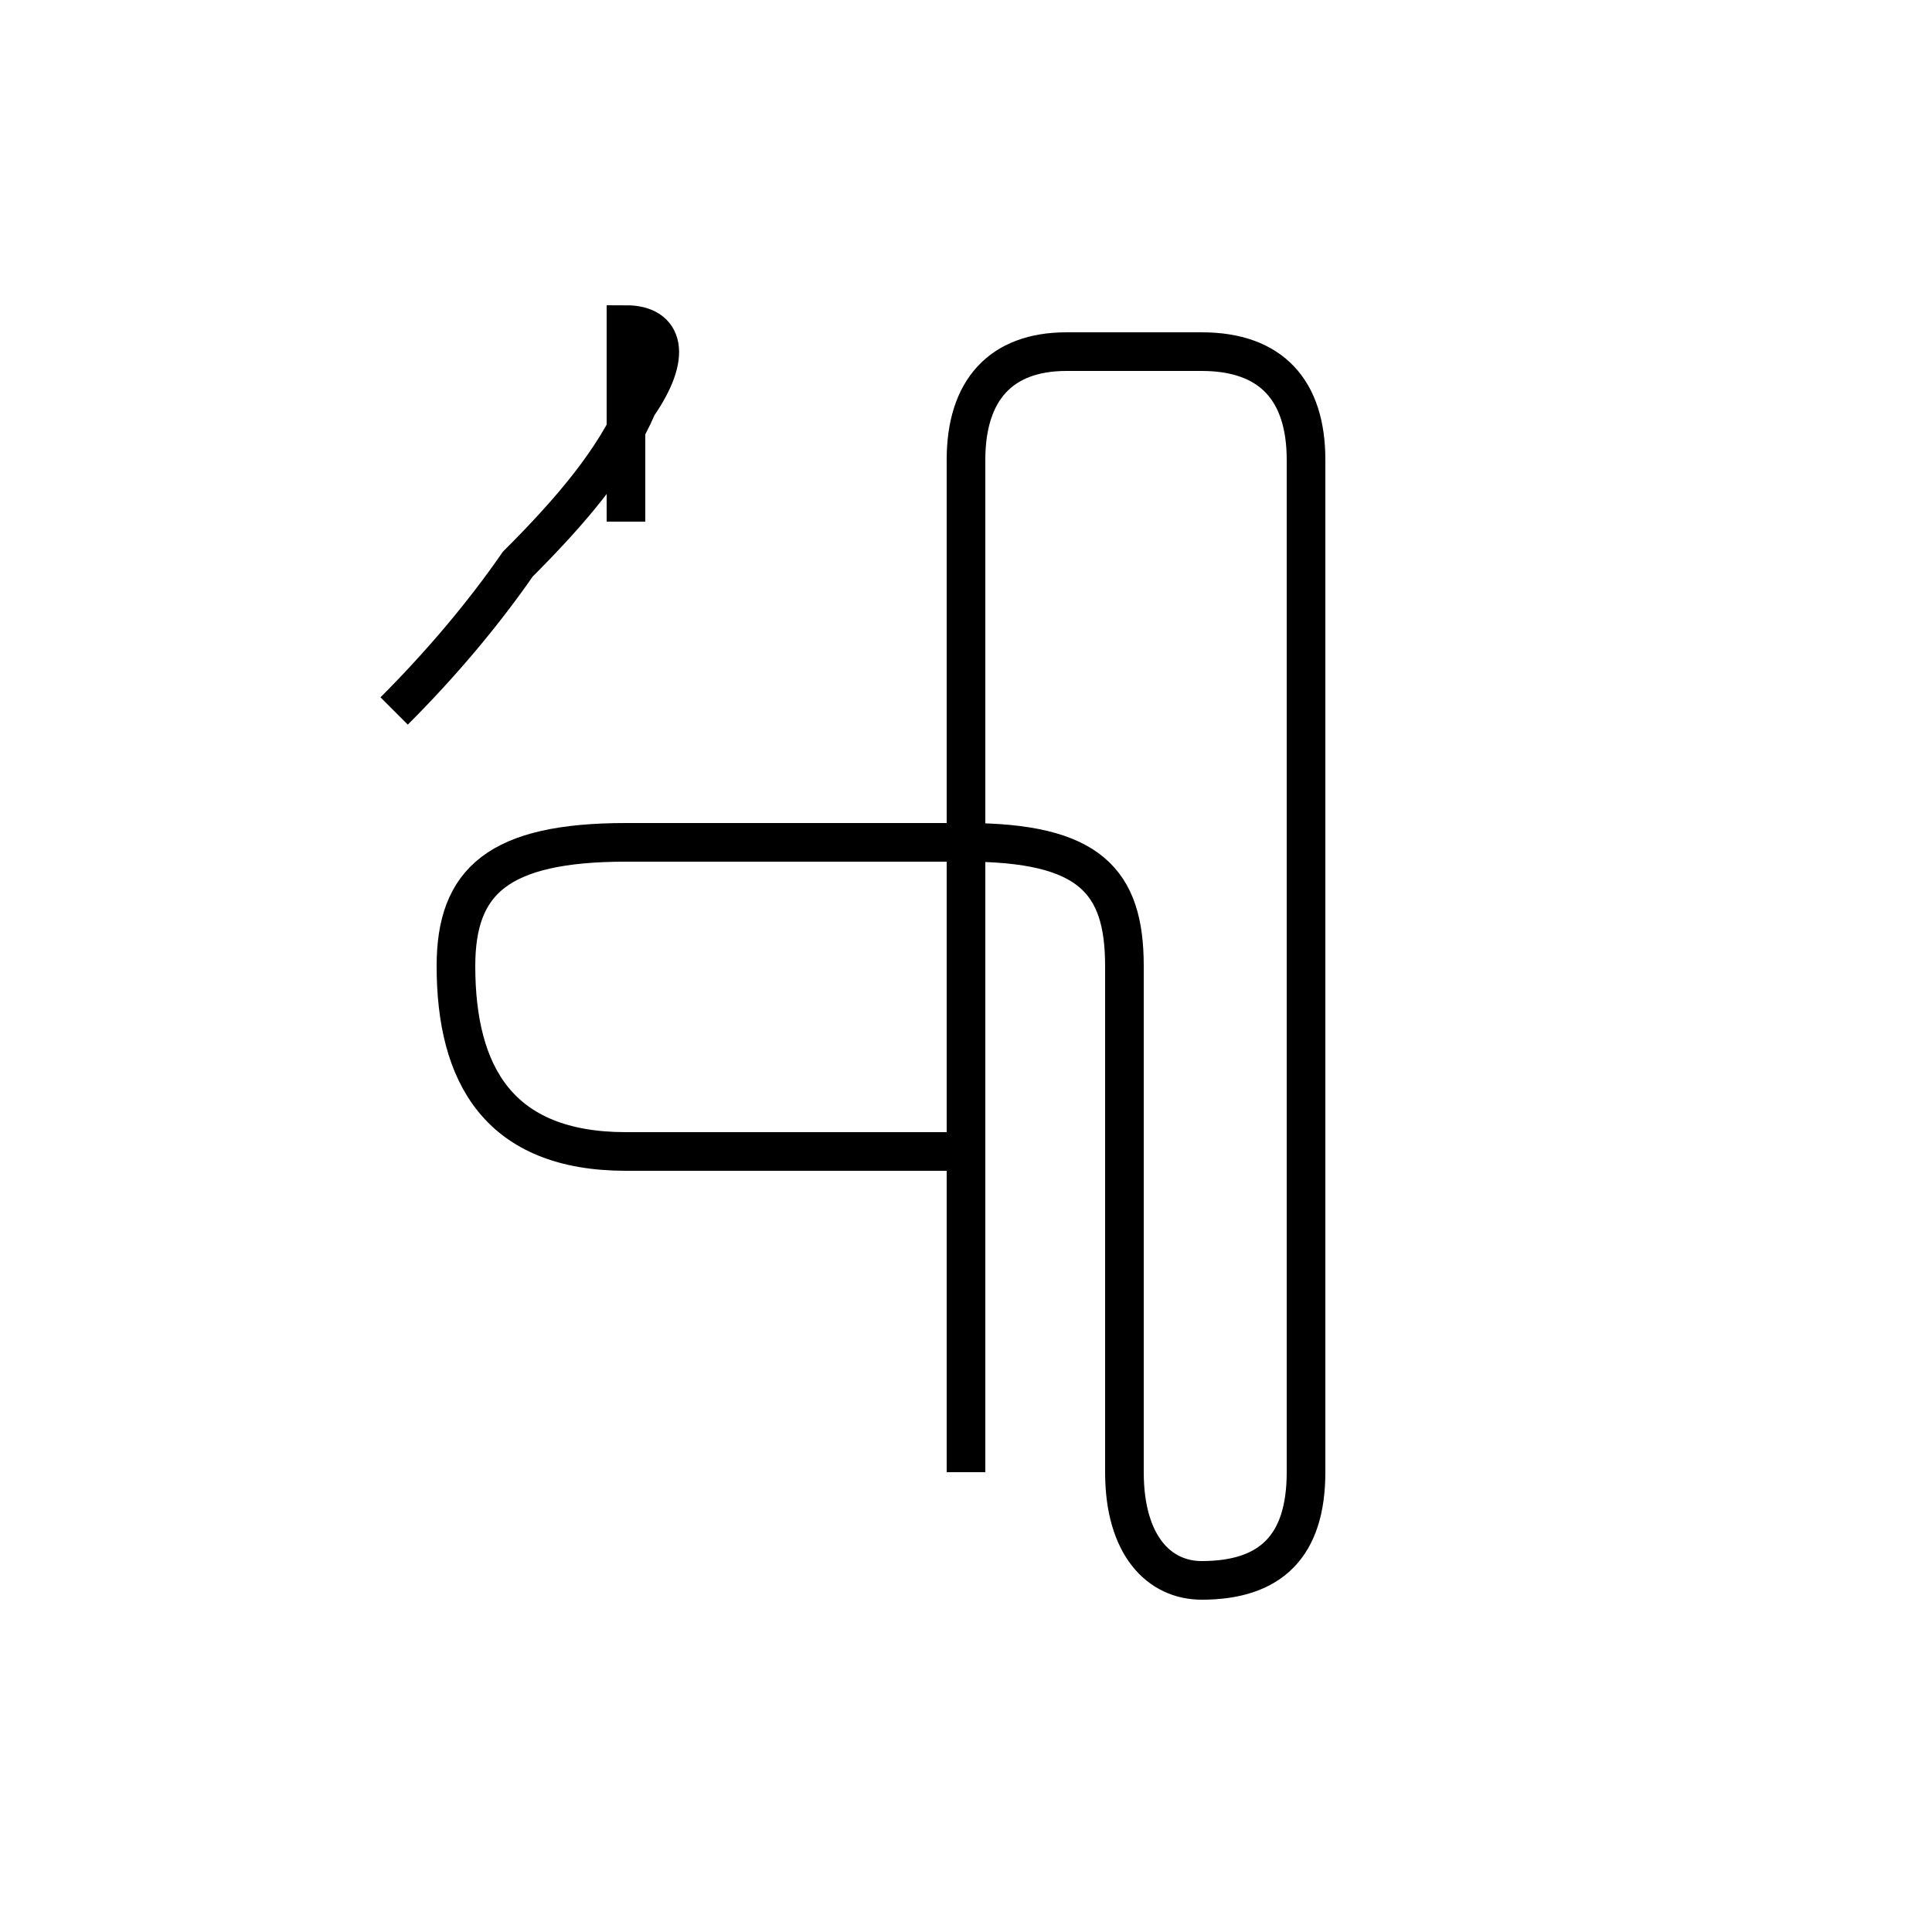 <?xml version='1.0' encoding='utf8'?>
<svg viewBox="0.0 -44.0 50.0 50.0" version="1.1" xmlns="http://www.w3.org/2000/svg">
<rect x="0.0" y="-44.0" width="50.0" height="50.0" fill="#808080" stroke="none"/>
<rect x="-1000" y="-1000" width="2000" height="2000" stroke="white" fill="white"/>
<g style="fill:none; stroke:#000000;  stroke-width:1">
<path d="M 10.2 25.6 C 11.4 26.8 12.5 28.1 13.4 29.4 C 14.8 30.8 15.9 32.1 16.5 33.5 C 17.4 34.8 17.2 35.6 16.2 35.6 L 16.2 30.5 M 25.0 5.9 L 25.0 32.1 C 25.0 33.9 25.9 34.9 27.6 34.9 L 31.1 34.9 C 32.9 34.9 33.8 33.9 33.8 32.1 L 33.8 5.9 C 33.8 4.0 32.9 3.1 31.1 3.1 C 30.0 3.1 29.1 4.0 29.1 5.9 L 29.1 19.0 C 29.1 21.2 28.2 22.2 25.0 22.2 L 16.2 22.2 C 12.9 22.2 11.8 21.2 11.8 19.0 C 11.8 16.2 12.9 14.2 16.2 14.2 L 25.0 14.2 " transform="scale(1, -1)" />
</g>
</svg>